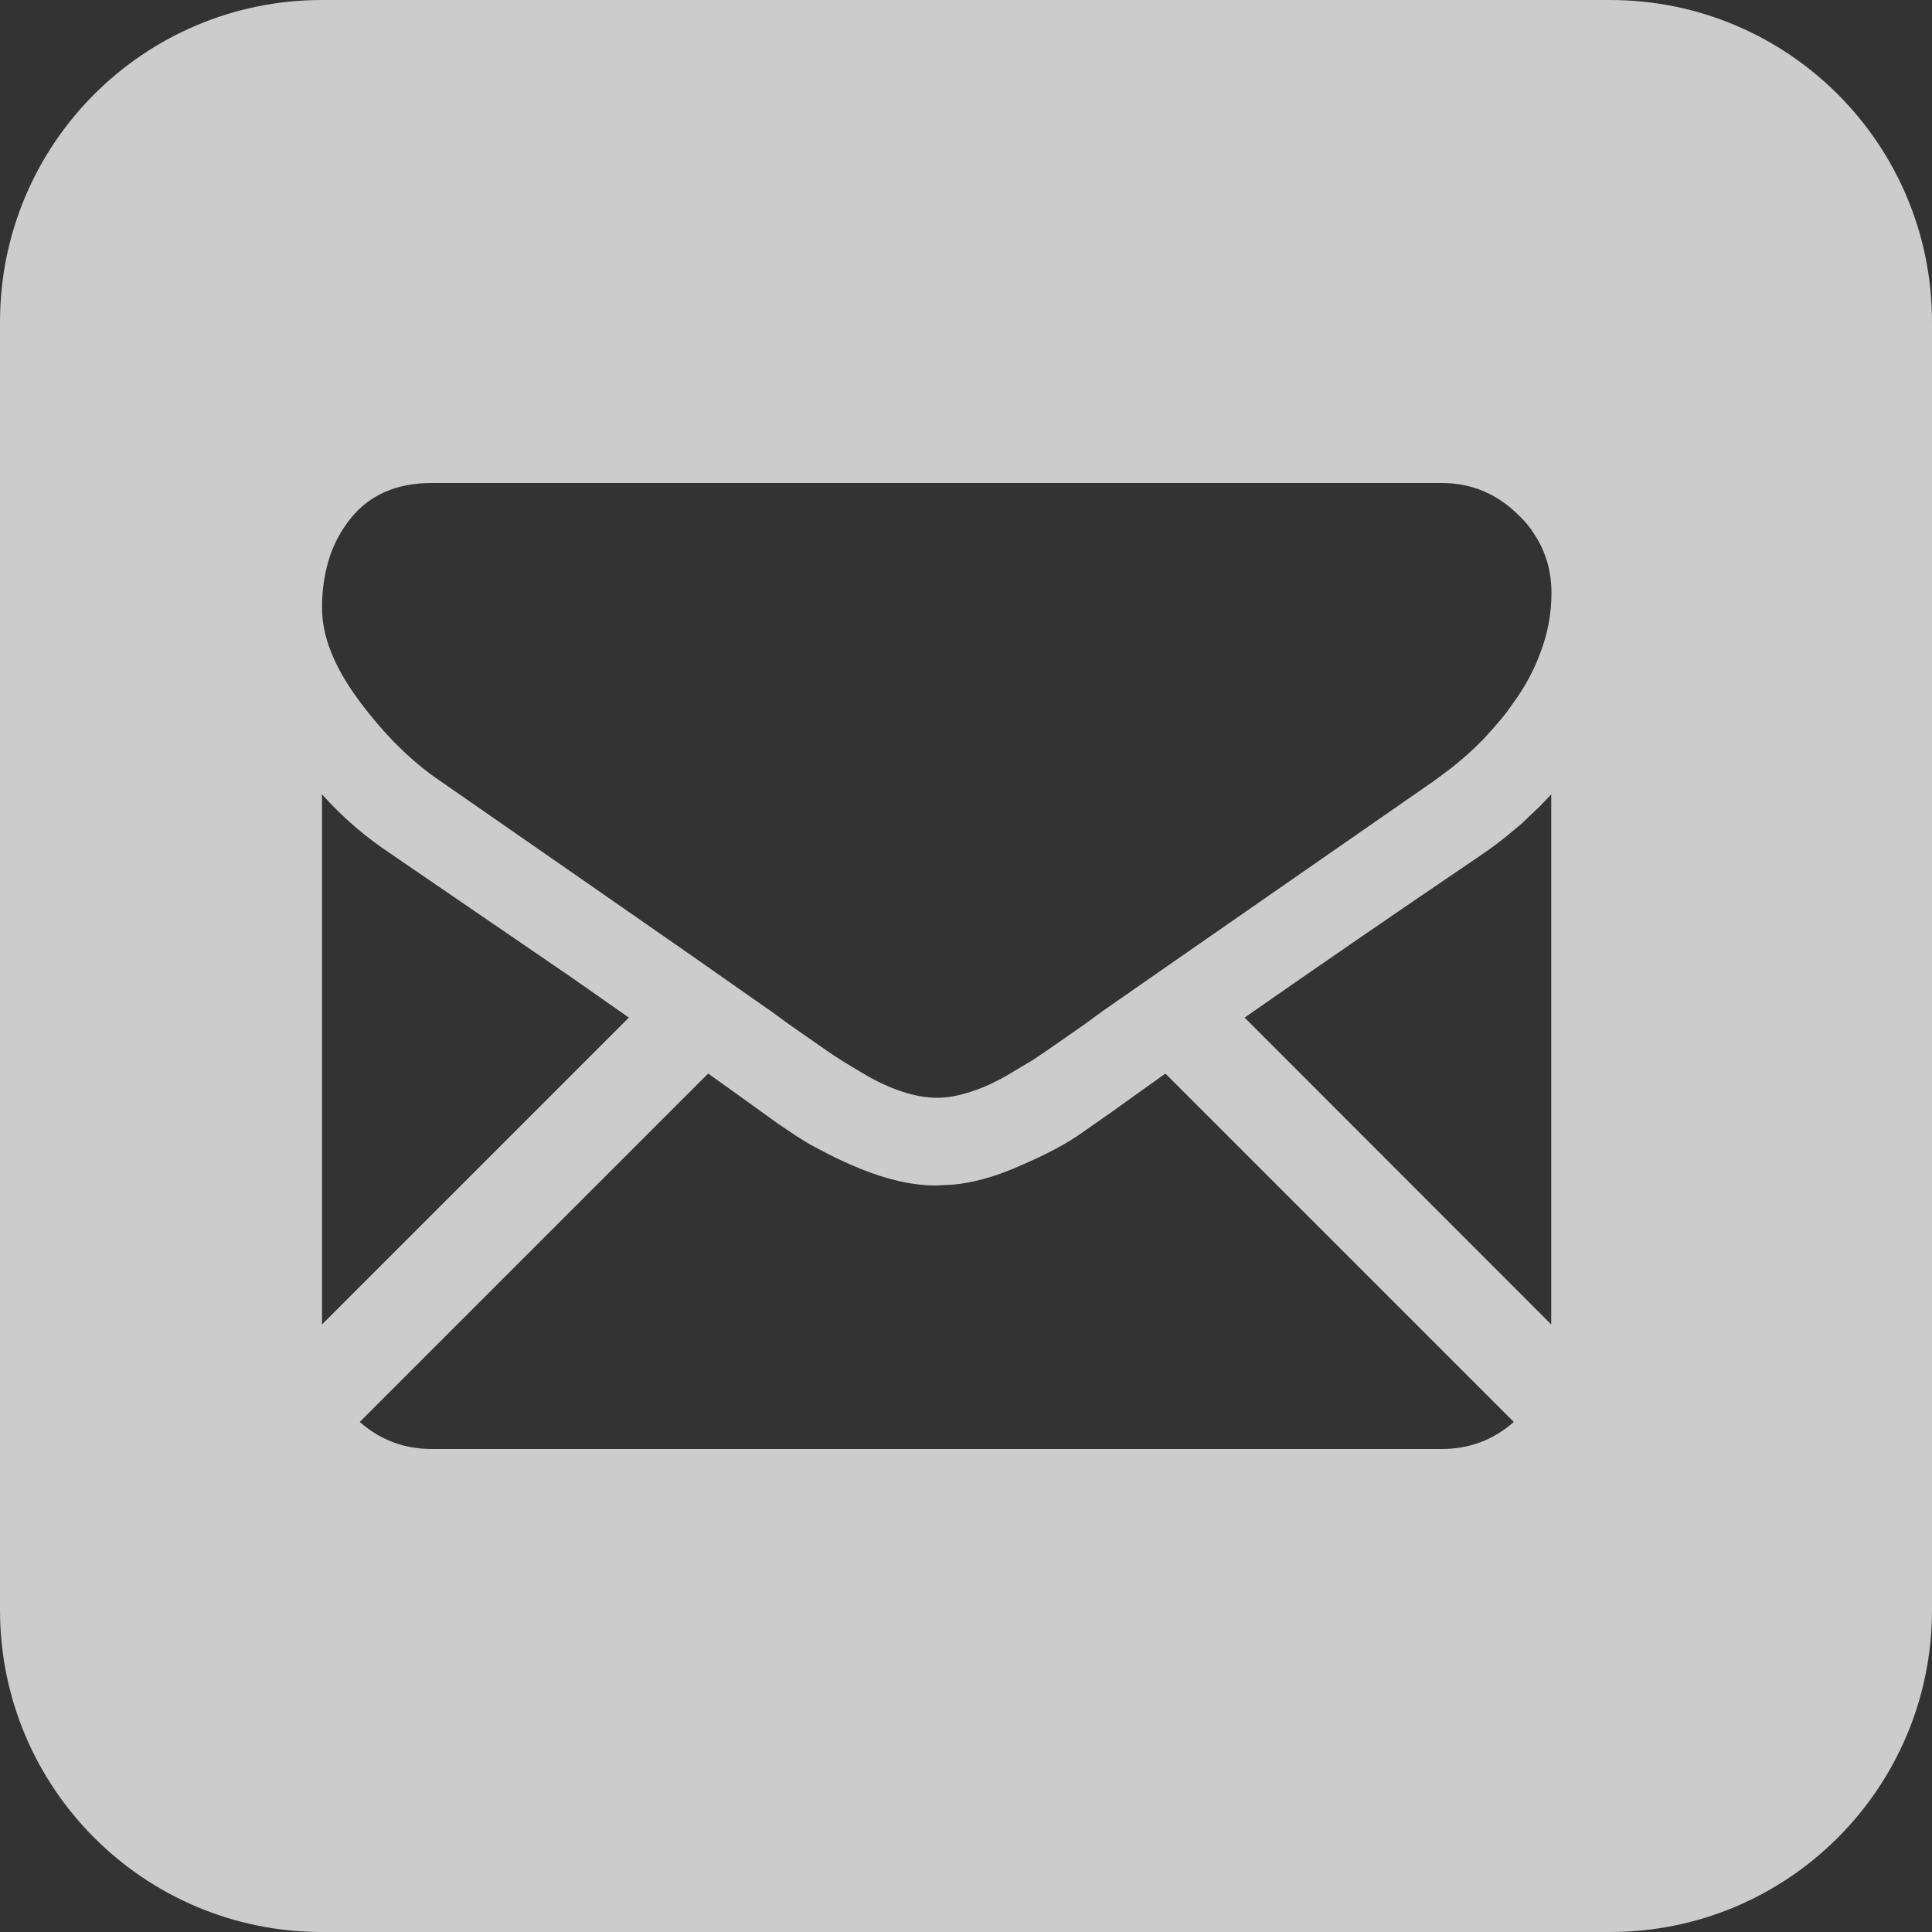 <svg width="24" height="24" viewBox="0 0 24 24" fill="none" xmlns="http://www.w3.org/2000/svg">
<rect x="0" y="0" width="24" height="24" fill="#333333" stroke="none"/>
<path fill-rule="evenodd" clip-rule="evenodd" d="M4 0C1.789 0 0 1.789 0 4V20C0 22.211 1.789 24 4 24H20C22.211 24 24 22.211 24 20V4C24 1.789 22.211 0 20 0H4ZM5.363 6H17.91C18.277 6 18.598 6.133 18.867 6.402C18.949 6.48 19.016 6.562 19.07 6.652C19.137 6.754 19.184 6.863 19.219 6.977C19.254 7.098 19.273 7.227 19.273 7.363C19.273 7.621 19.227 7.871 19.133 8.113C19.066 8.297 18.973 8.477 18.855 8.652L18.711 8.855C18.621 8.969 18.523 9.078 18.422 9.188C18.301 9.312 18.168 9.43 18.031 9.539L17.816 9.699L14.688 11.871L13.828 12.469L13.699 12.559L13.465 12.73L13.004 13.051L12.836 13.164L12.562 13.328C12.387 13.434 12.223 13.508 12.07 13.559C11.918 13.609 11.777 13.637 11.645 13.637C11.496 13.637 11.355 13.609 11.203 13.559C11.047 13.508 10.887 13.434 10.711 13.328C10.539 13.227 10.391 13.137 10.27 13.051L9.809 12.73L9.574 12.559L9.445 12.469L8.586 11.867L7.215 10.914L5.465 9.699C5.113 9.461 4.781 9.133 4.469 8.715C4.156 8.297 4 7.91 4 7.551C4 7.312 4.035 7.098 4.102 6.898C4.16 6.73 4.246 6.578 4.355 6.441C4.59 6.148 4.926 6 5.363 6ZM4 9.867C4.25 10.148 4.535 10.395 4.859 10.609L7.098 12.141L7.812 12.641L4 16.453V9.867ZM18.805 17.664C18.551 17.887 18.254 18 17.91 18H5.363C5.02 18 4.723 17.887 4.469 17.664L8.797 13.336L9.098 13.551L9.668 13.961L9.887 14.109L10.059 14.215L10.281 14.332C10.402 14.395 10.539 14.457 10.691 14.52C11.027 14.656 11.34 14.727 11.629 14.727L11.852 14.715C12.086 14.691 12.328 14.625 12.582 14.52C12.738 14.453 12.879 14.391 13.004 14.328C13.152 14.254 13.281 14.18 13.387 14.109L13.812 13.812L14.176 13.551L14.477 13.336L18.805 17.664ZM18.418 10.609C17.258 11.395 16.273 12.074 15.461 12.641L19.27 16.453V9.867L19.137 10.008L18.895 10.238L18.73 10.375C18.629 10.457 18.527 10.535 18.418 10.609Z" fill="white" fill-opacity="0.75"/>
</svg>
